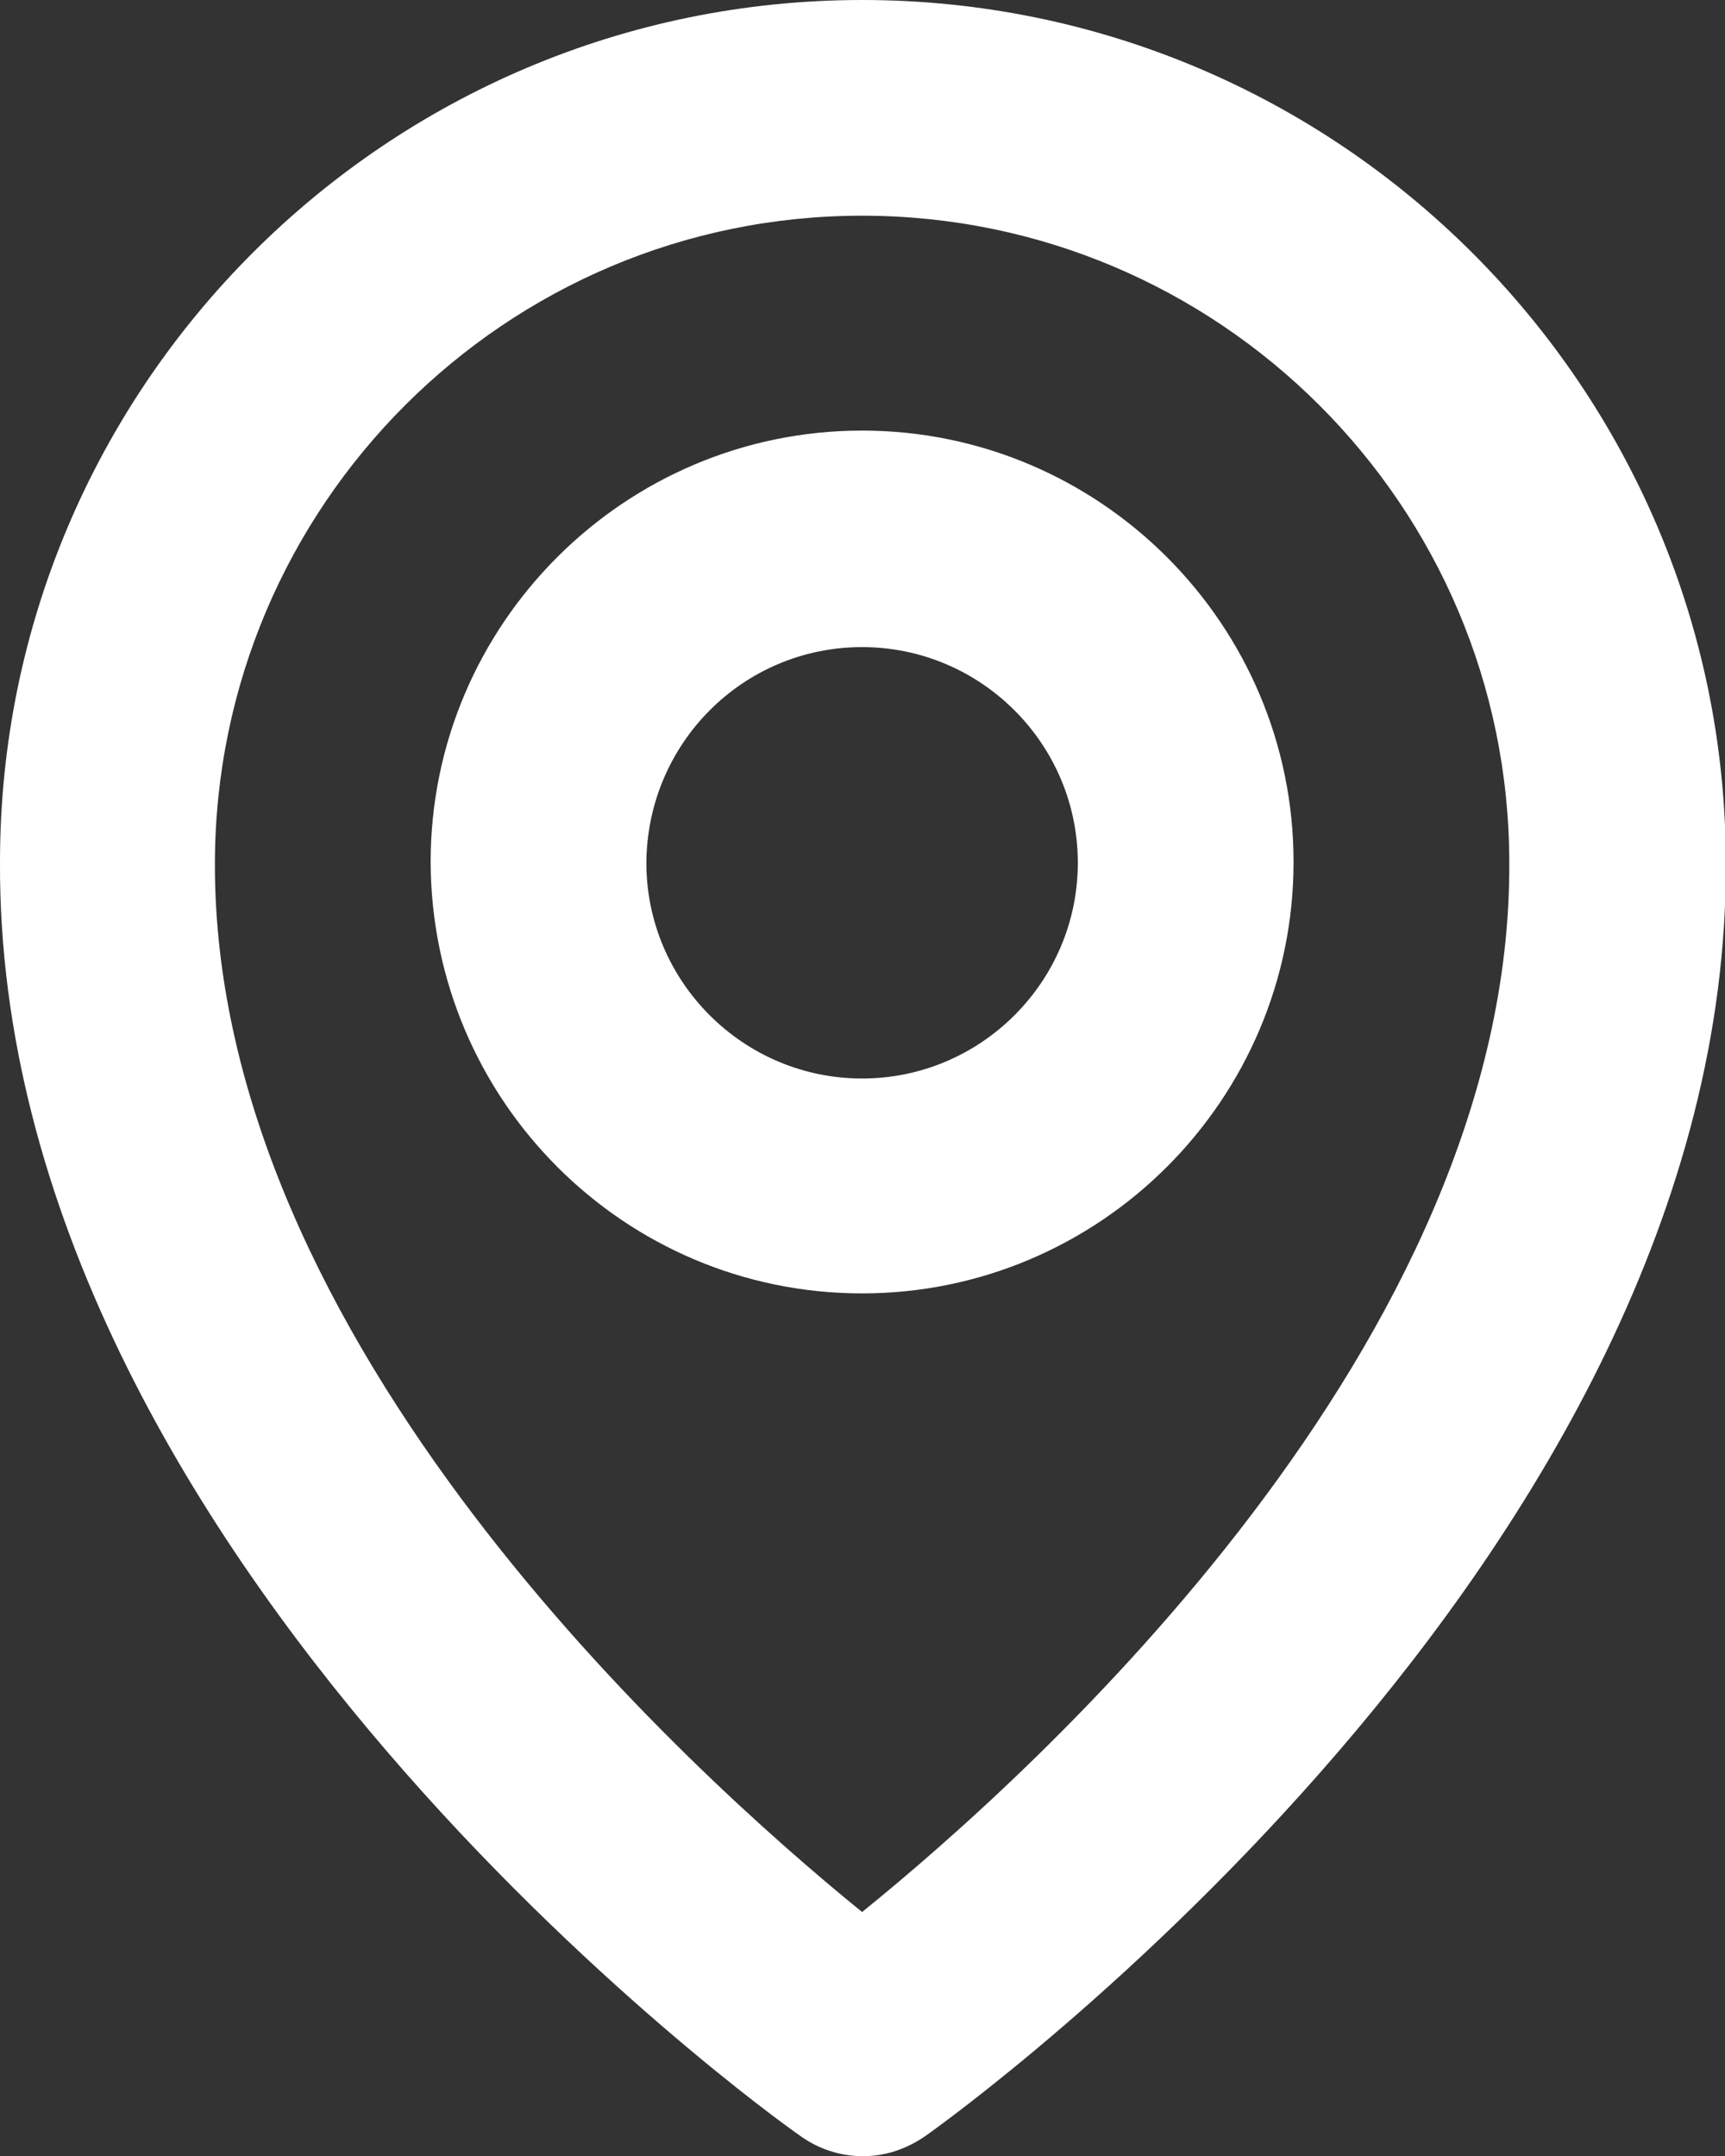 <?xml version="1.0" encoding="utf-8"?>
<!-- Generator: Adobe Illustrator 27.4.1, SVG Export Plug-In . SVG Version: 6.00 Build 0)  -->
<svg version="1.1" id="レイヤー_1" xmlns="http://www.w3.org/2000/svg" xmlns:xlink="http://www.w3.org/1999/xlink" x="0px"
	 y="0px" viewBox="0 0 211.9 264.9" style="enable-background:new 0 0 211.9 264.9;" xml:space="preserve">
<rect x="0" y="0" width="211.9" height="264.9" fill="#333333" stroke="none"/>
<style type="text/css">
	.st0{fill:#FFFFFF;}
</style>
<g>
	<path class="st0" d="M105.9,158.9c29.2,0,53-23.8,53-53c0-29.2-23.8-53-53-53c-29.2,0-53,23.8-53,53
		C53,135.2,76.7,158.9,105.9,158.9z M105.9,79.5c14.6,0,26.5,11.9,26.5,26.5c0,14.6-11.9,26.5-26.5,26.5
		c-14.6,0-26.5-11.9-26.5-26.5C79.5,91.3,91.3,79.5,105.9,79.5z"/>
	<path class="st0" d="M98.3,262.4c2.2,1.6,4.9,2.5,7.7,2.5c2.8,0,5.4-0.9,7.7-2.5c4-2.8,98.7-71.2,98.3-156.5
		C211.9,47.5,164.4,0,105.9,0C47.5,0,0,47.5,0,105.9C-0.4,191.2,94.2,259.6,98.3,262.4z M105.9,26.5c43.8,0,79.5,35.6,79.5,79.5
		c0.3,58.8-58.1,111.6-79.5,128.9c-21.3-17.3-79.7-70.1-79.5-128.9C26.5,62.1,62.1,26.5,105.9,26.5z"/>
</g>
</svg>
